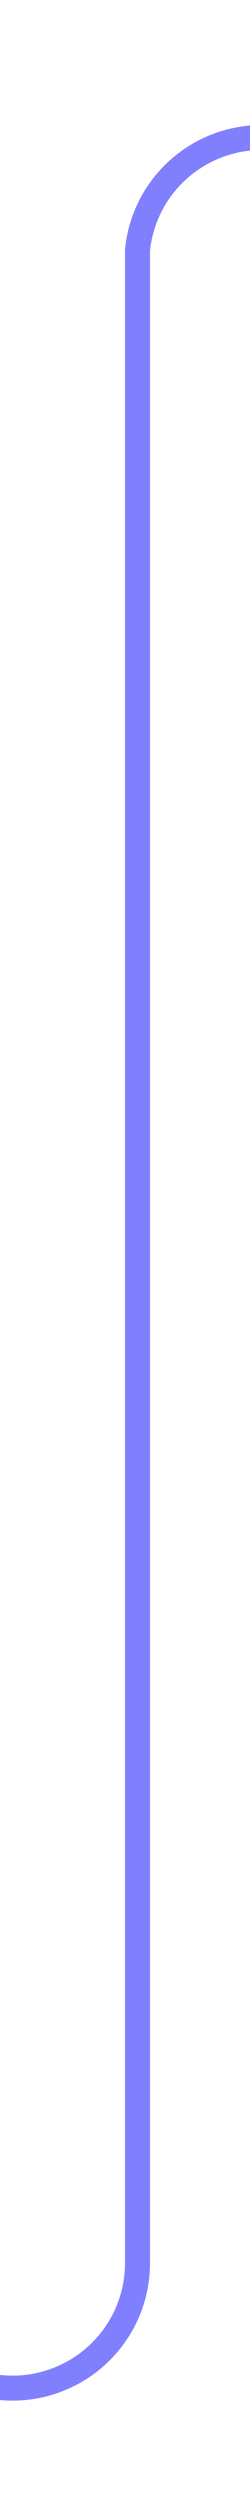﻿<?xml version="1.0" encoding="utf-8"?>
<svg version="1.1" xmlns:xlink="http://www.w3.org/1999/xlink" width="10px" height="100px" preserveAspectRatio="xMidYMin meet" viewBox="141 315  8 100" xmlns="http://www.w3.org/2000/svg">
  <path d="M 120 410.5  L 140 410.5  A 5 5 0 0 0 145.5 405.5 L 145.5 325  A 5 5 0 0 1 150.5 320.5 L 179 320.5  " stroke-width="1" stroke="#8080ff" fill="none" />
  <path d="M 173.946 315.854  L 178.593 320.5  L 173.946 325.146  L 174.654 325.854  L 179.654 320.854  L 180.007 320.5  L 179.654 320.146  L 174.654 315.146  L 173.946 315.854  Z " fill-rule="nonzero" fill="#8080ff" stroke="none" />
</svg>